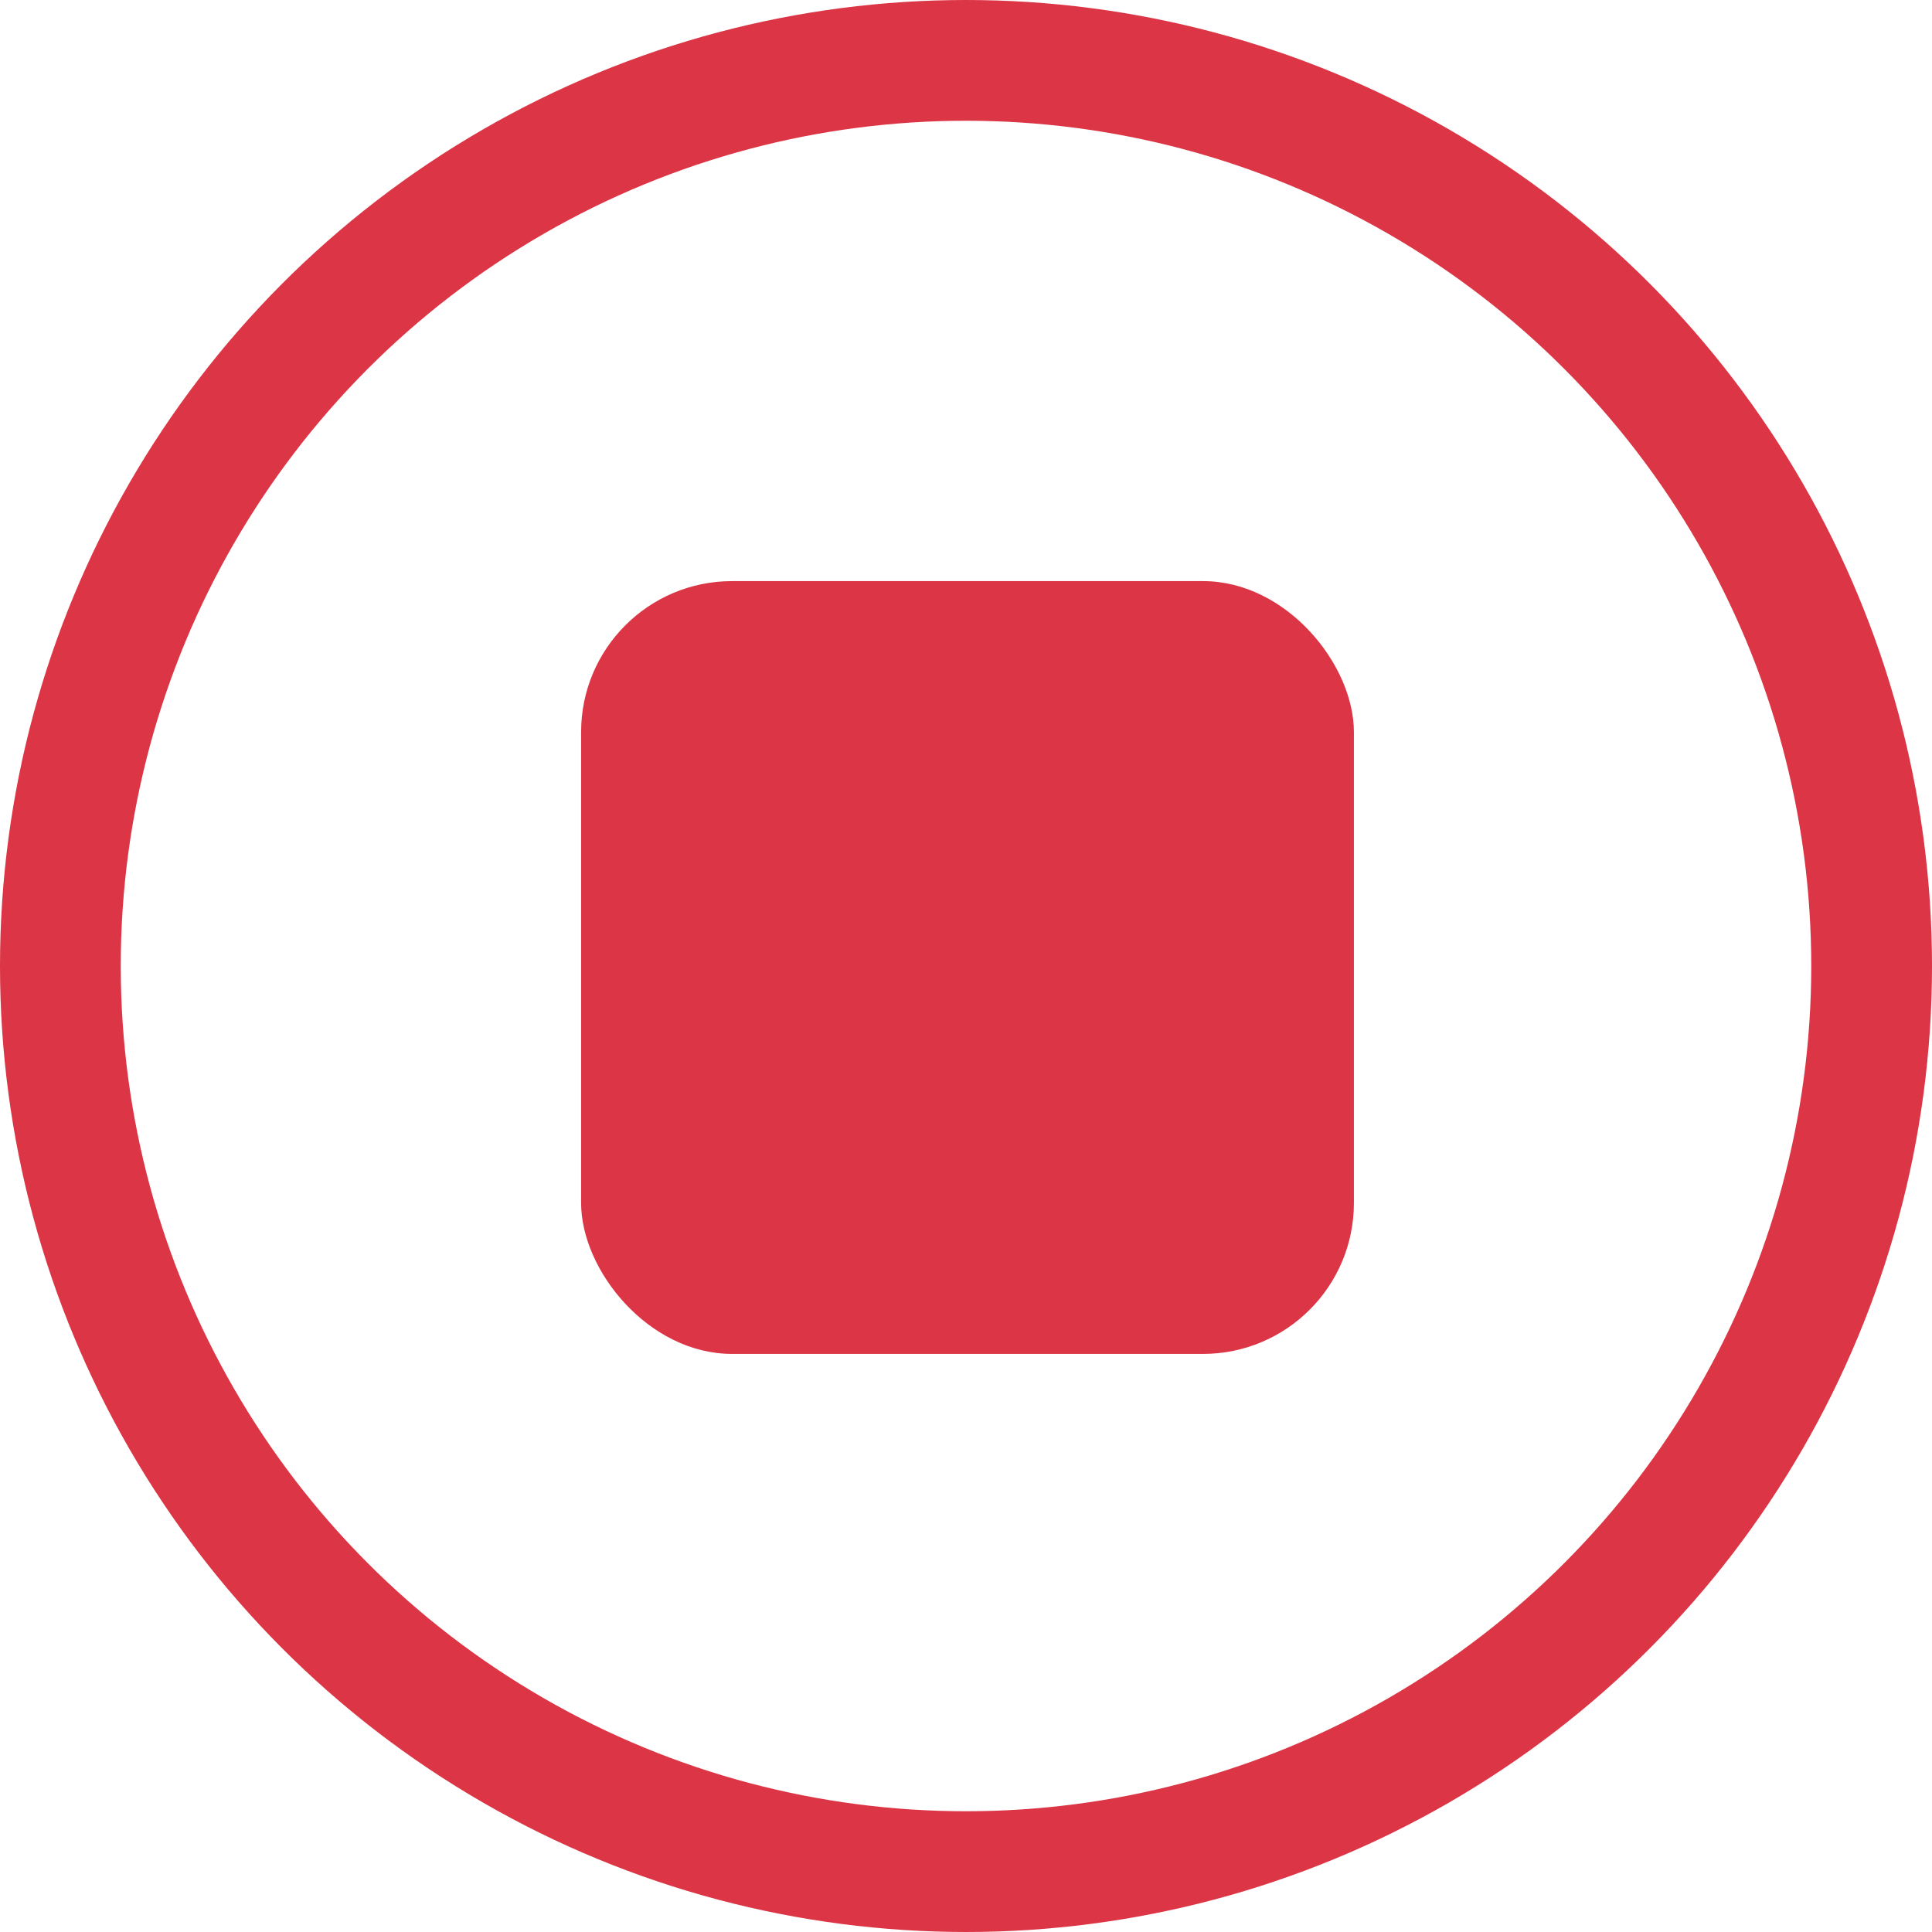 <svg width="512" height="512" viewBox="0 0 512 512" fill="none" xmlns="http://www.w3.org/2000/svg">
<g clip-path="url(#clip0_1_342)">
<circle cx="256" cy="256" r="240" stroke="#DC3545" stroke-width="32"/>
<rect x="154" y="154" width="204.8" height="204.8" rx="40" fill="#DC3545"/>
</g>
<defs>
<clipPath id="clip0_1_342">
<rect width="512" height="512" fill="white"/>
</clipPath>
</defs>
</svg>
